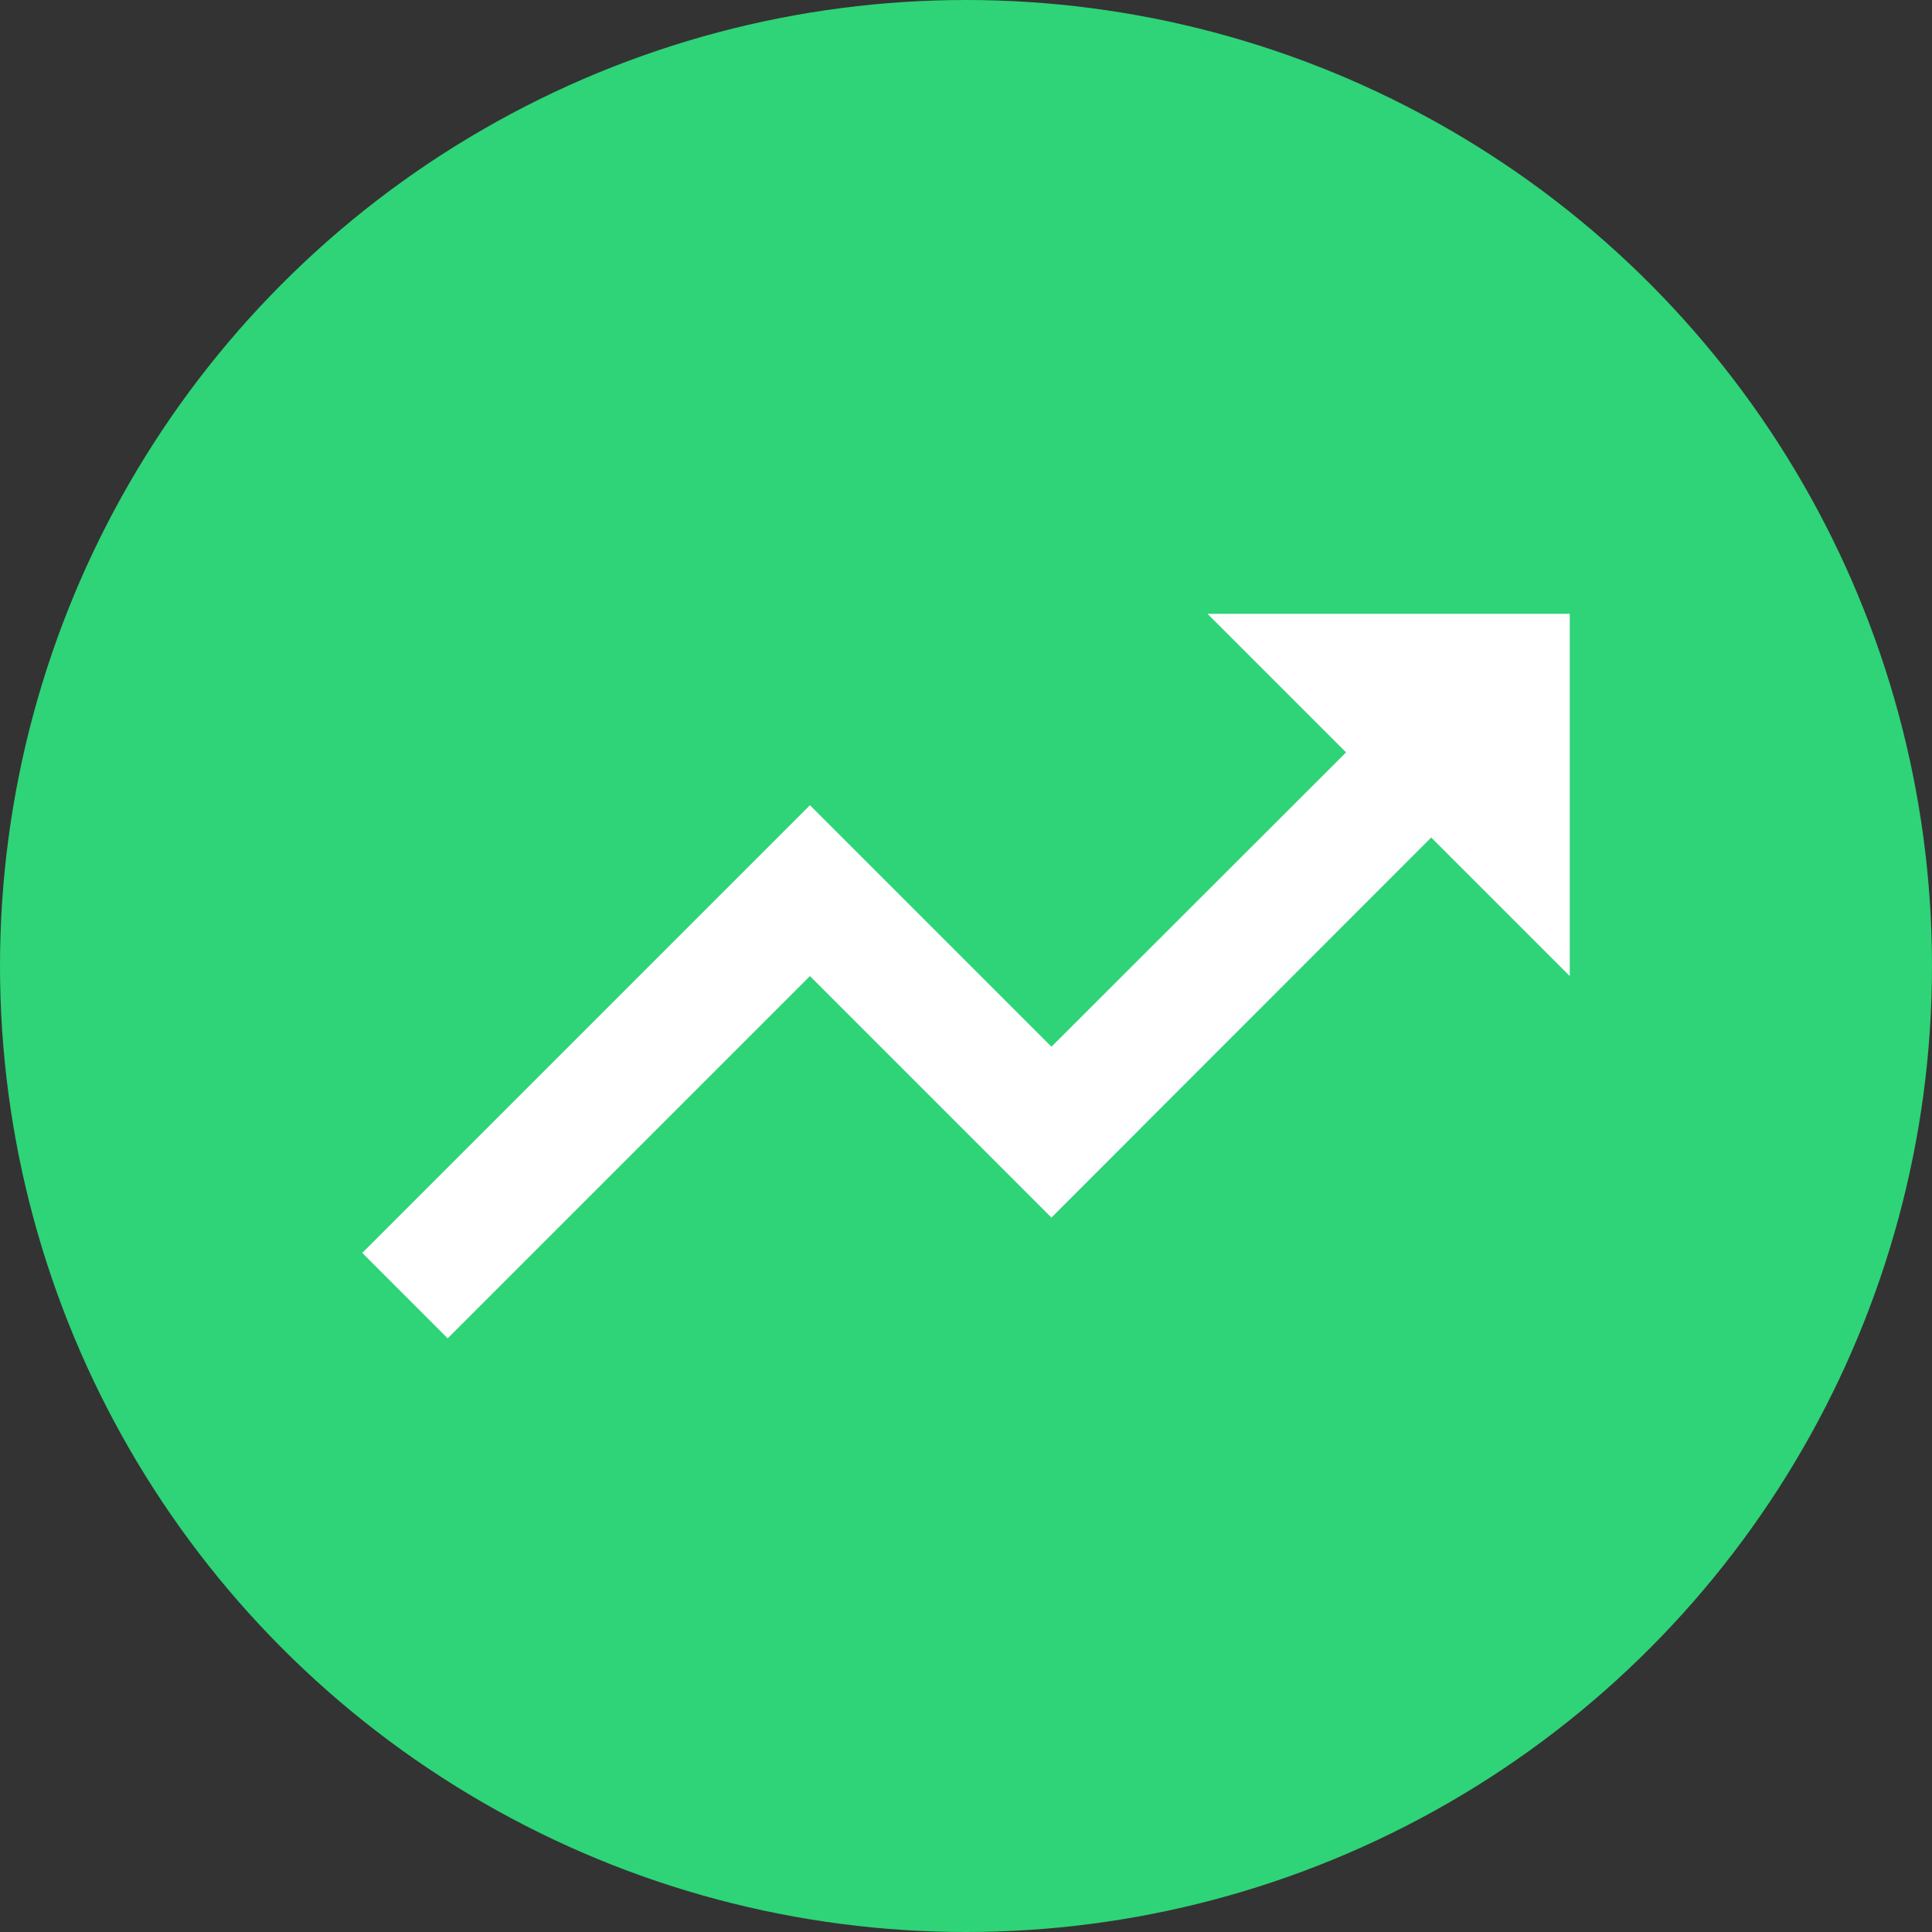 <svg width="32" height="32" viewBox="0 0 32 32" fill="none" xmlns="http://www.w3.org/2000/svg">
<rect x="0" y="0" width="32" height="32" fill="#333333" stroke="none"/>
<circle cx="16" cy="16" r="16" fill="#2ED477"/>
<path fill-rule="evenodd" clip-rule="evenodd" d="M20 10.167L22.295 12.462L17.415 17.337L13.415 13.337L6 20.752L7.415 22.167L13.415 16.167L17.415 20.167L23.705 13.872L26 16.167V10.167H20Z" fill="white"/>
</svg>
